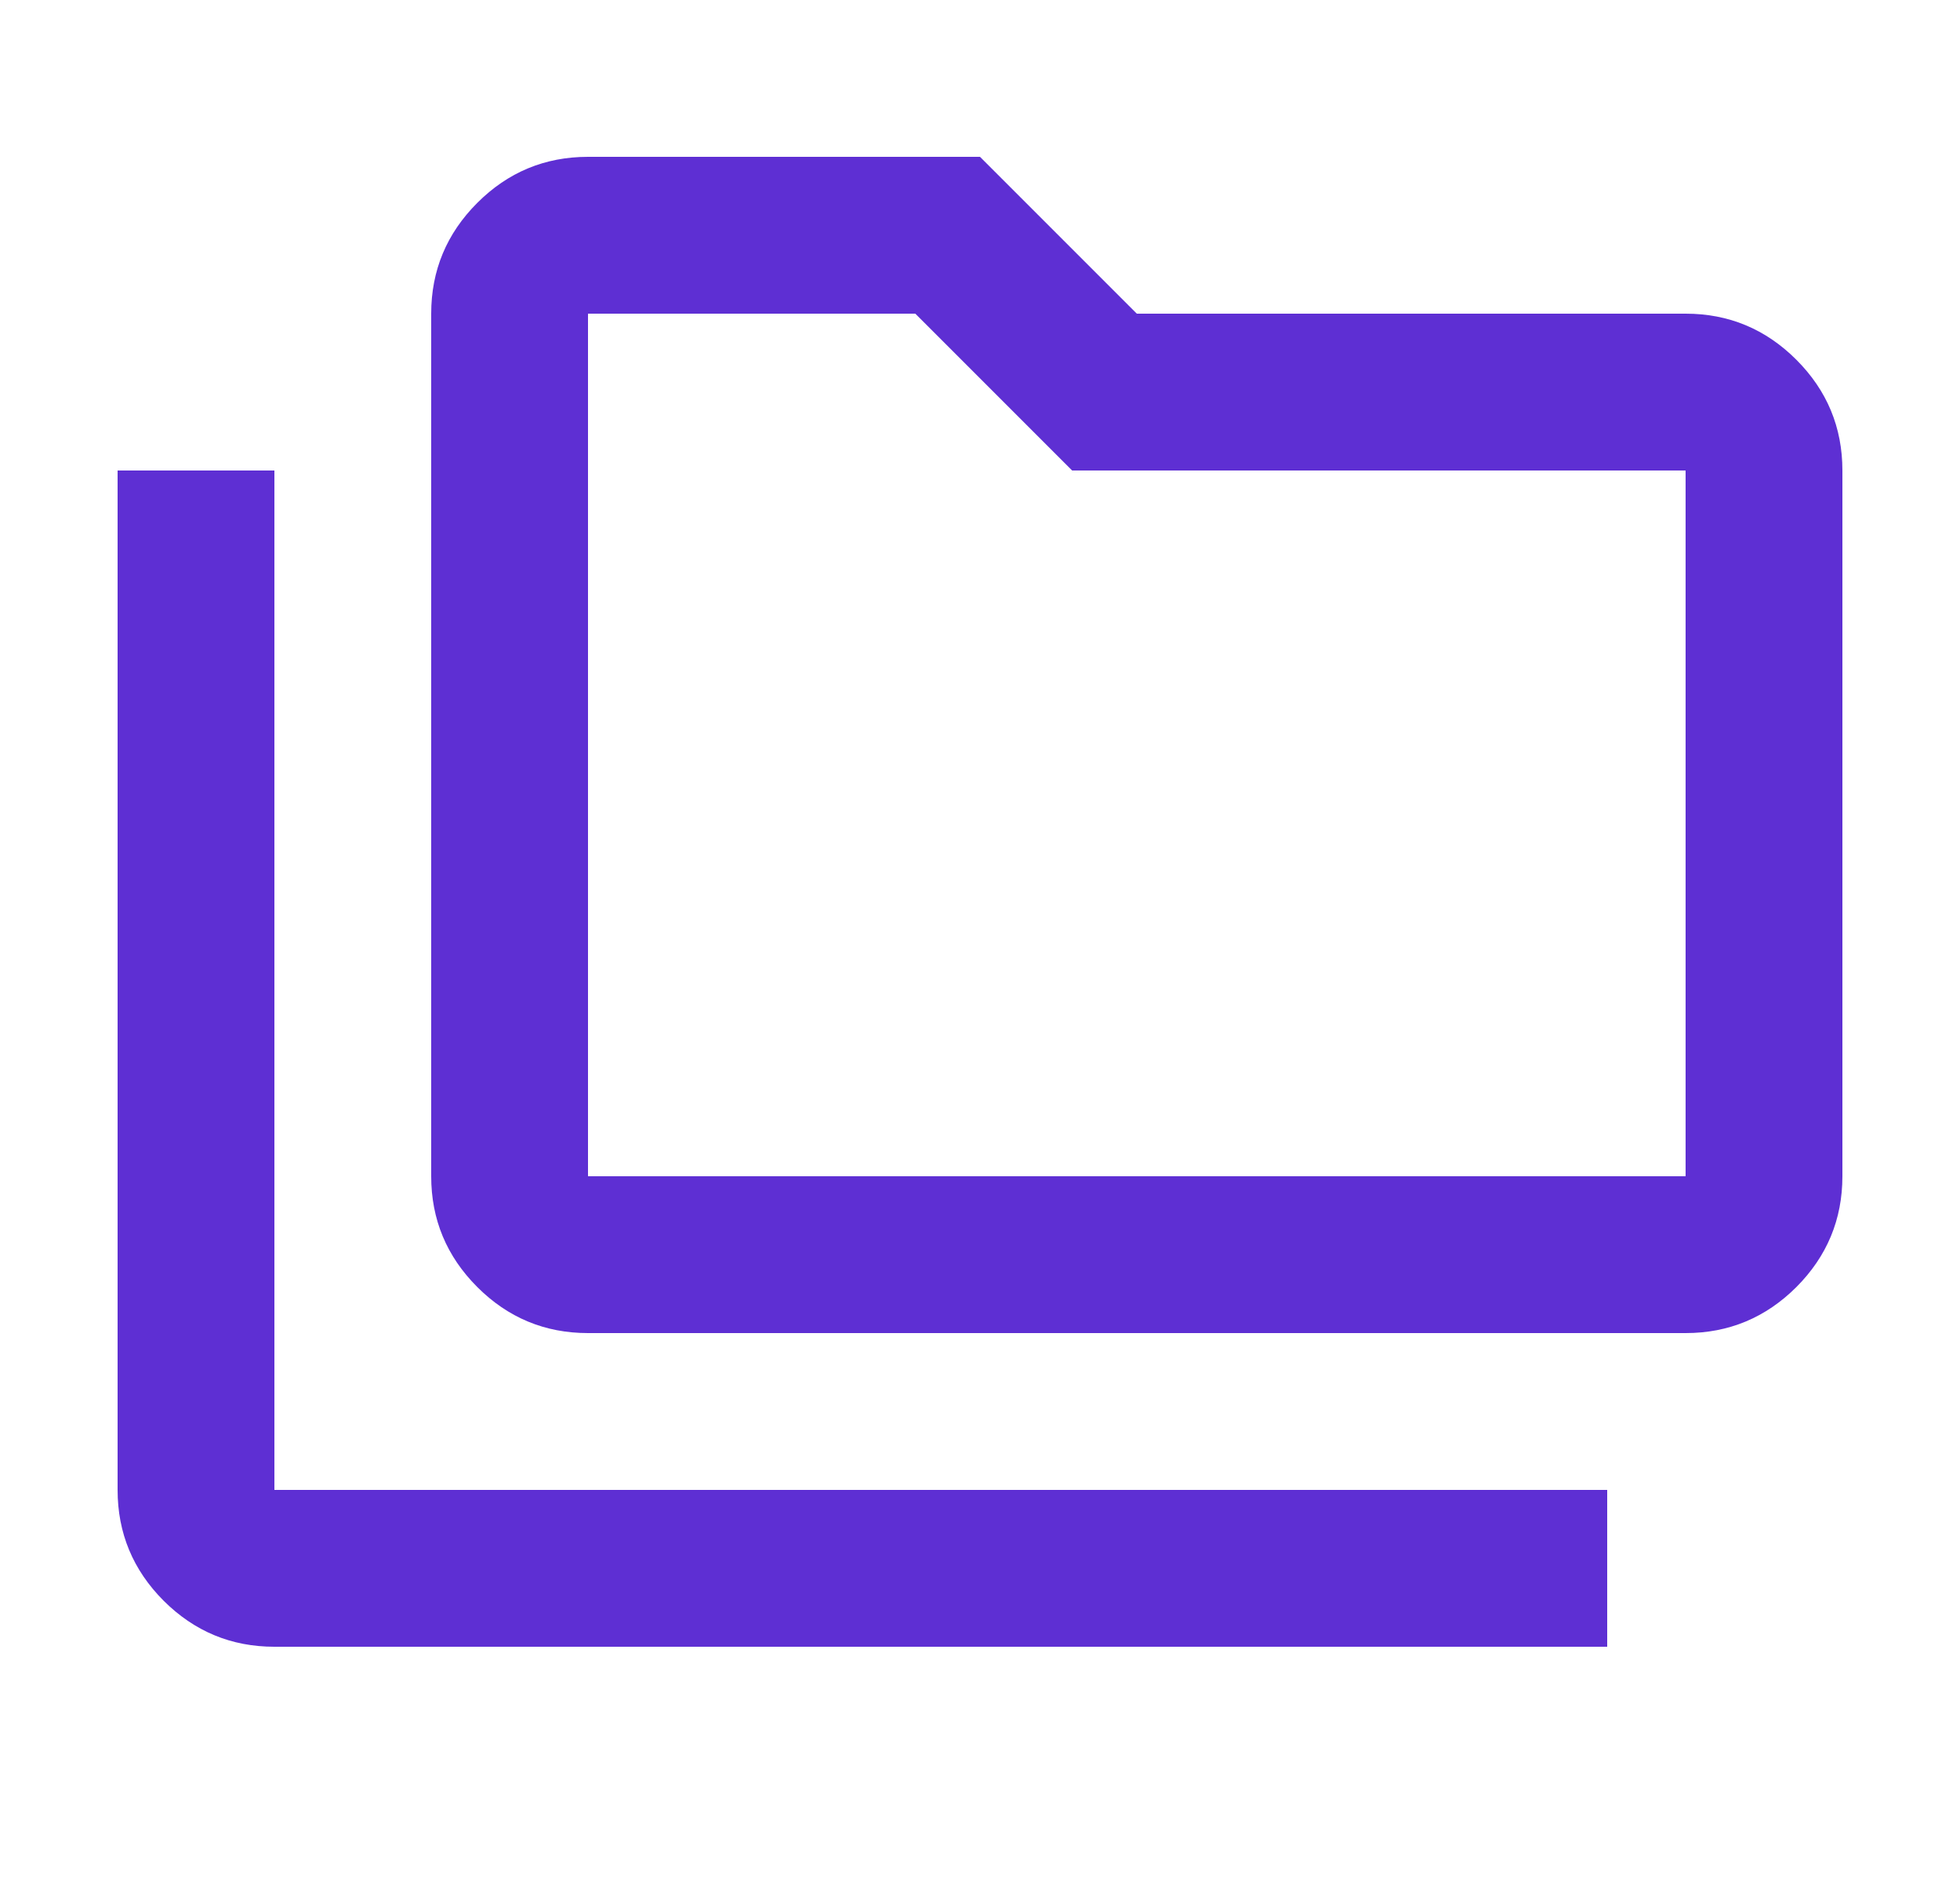 <svg width="25" height="24" viewBox="0 0 25 24" fill="none" xmlns="http://www.w3.org/2000/svg">
<mask id="mask0_948_129" style="mask-type:alpha" maskUnits="userSpaceOnUse" x="0" y="0" width="25" height="24">
<rect x="0.5" width="24" height="24" fill="#D9D9D9"/>
</mask>
<g mask="url(#mask0_948_129)">
<path d="M3.5 21C2.95 21 2.479 20.804 2.087 20.413C1.696 20.021 1.5 19.55 1.5 19V6H3.5V19H20.5V21H3.5ZM7.5 17C6.95 17 6.479 16.804 6.088 16.413C5.696 16.021 5.5 15.55 5.5 15V4C5.5 3.45 5.696 2.979 6.088 2.587C6.479 2.196 6.95 2 7.5 2H12.5L14.5 4H21.5C22.05 4 22.521 4.196 22.913 4.588C23.304 4.979 23.5 5.45 23.5 6V15C23.5 15.55 23.304 16.021 22.913 16.413C22.521 16.804 22.05 17 21.5 17H7.5ZM7.5 15H21.5V6H13.675L11.675 4H7.5V15Z" fill="#5E2FD3"/>
</g>
</svg>
